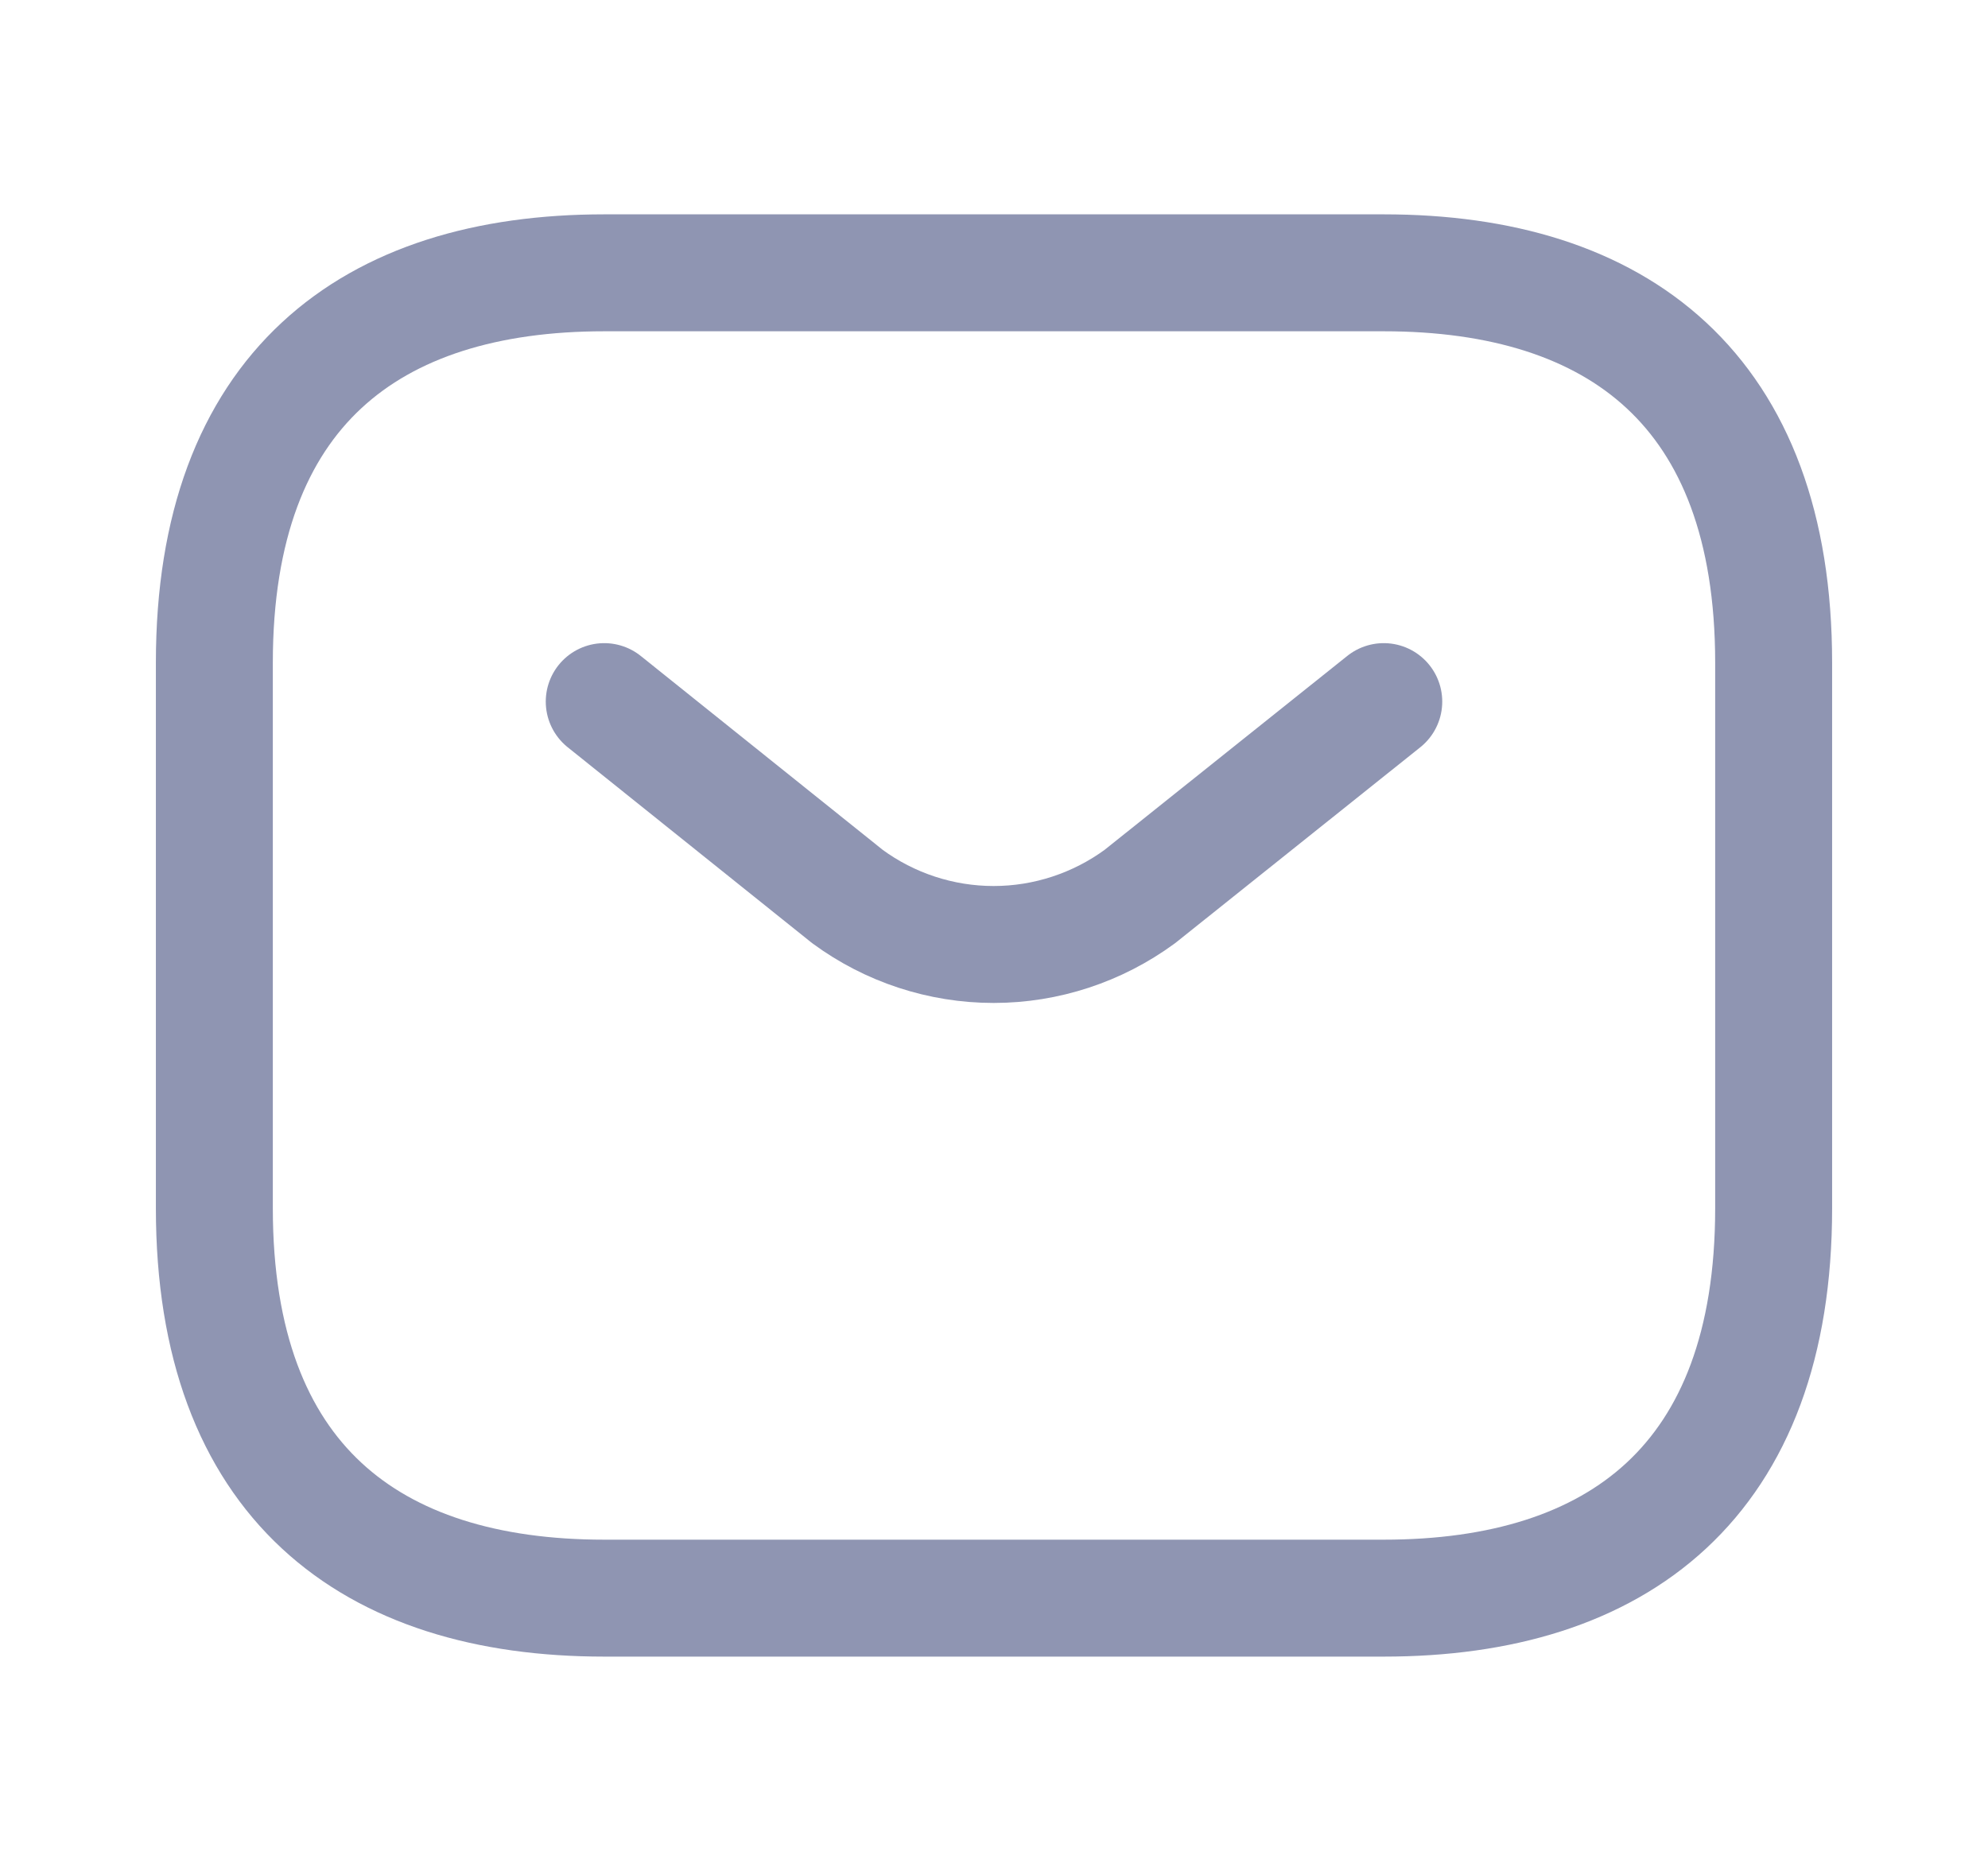 <svg width="17" height="16" viewBox="0 0 17 16" fill="none" xmlns="http://www.w3.org/2000/svg">
<g clip-path="url(#clip0_1_2995)">
<path d="M11.833 13.667H5.167C3.167 13.667 1.833 12.667 1.833 10.333V5.667C1.833 3.333 3.167 2.333 5.167 2.333H11.833C13.833 2.333 15.167 3.333 15.167 5.667V10.333C15.167 12.667 13.833 13.667 11.833 13.667Z" stroke="#8F95B2" stroke-linecap="round" stroke-linejoin="round"/>
<path d="M11.833 6L9.747 7.667C9.384 7.933 8.946 8.077 8.497 8.077C8.047 8.077 7.609 7.933 7.247 7.667L5.167 6" stroke="#8F95B2" stroke-linecap="round" stroke-linejoin="round"/>
</g>
<defs>
<clipPath id="clip0_1_2995">
<rect width="16" height="16" fill="white" transform="translate(0.5)"/>
</clipPath>
</defs>
</svg>
